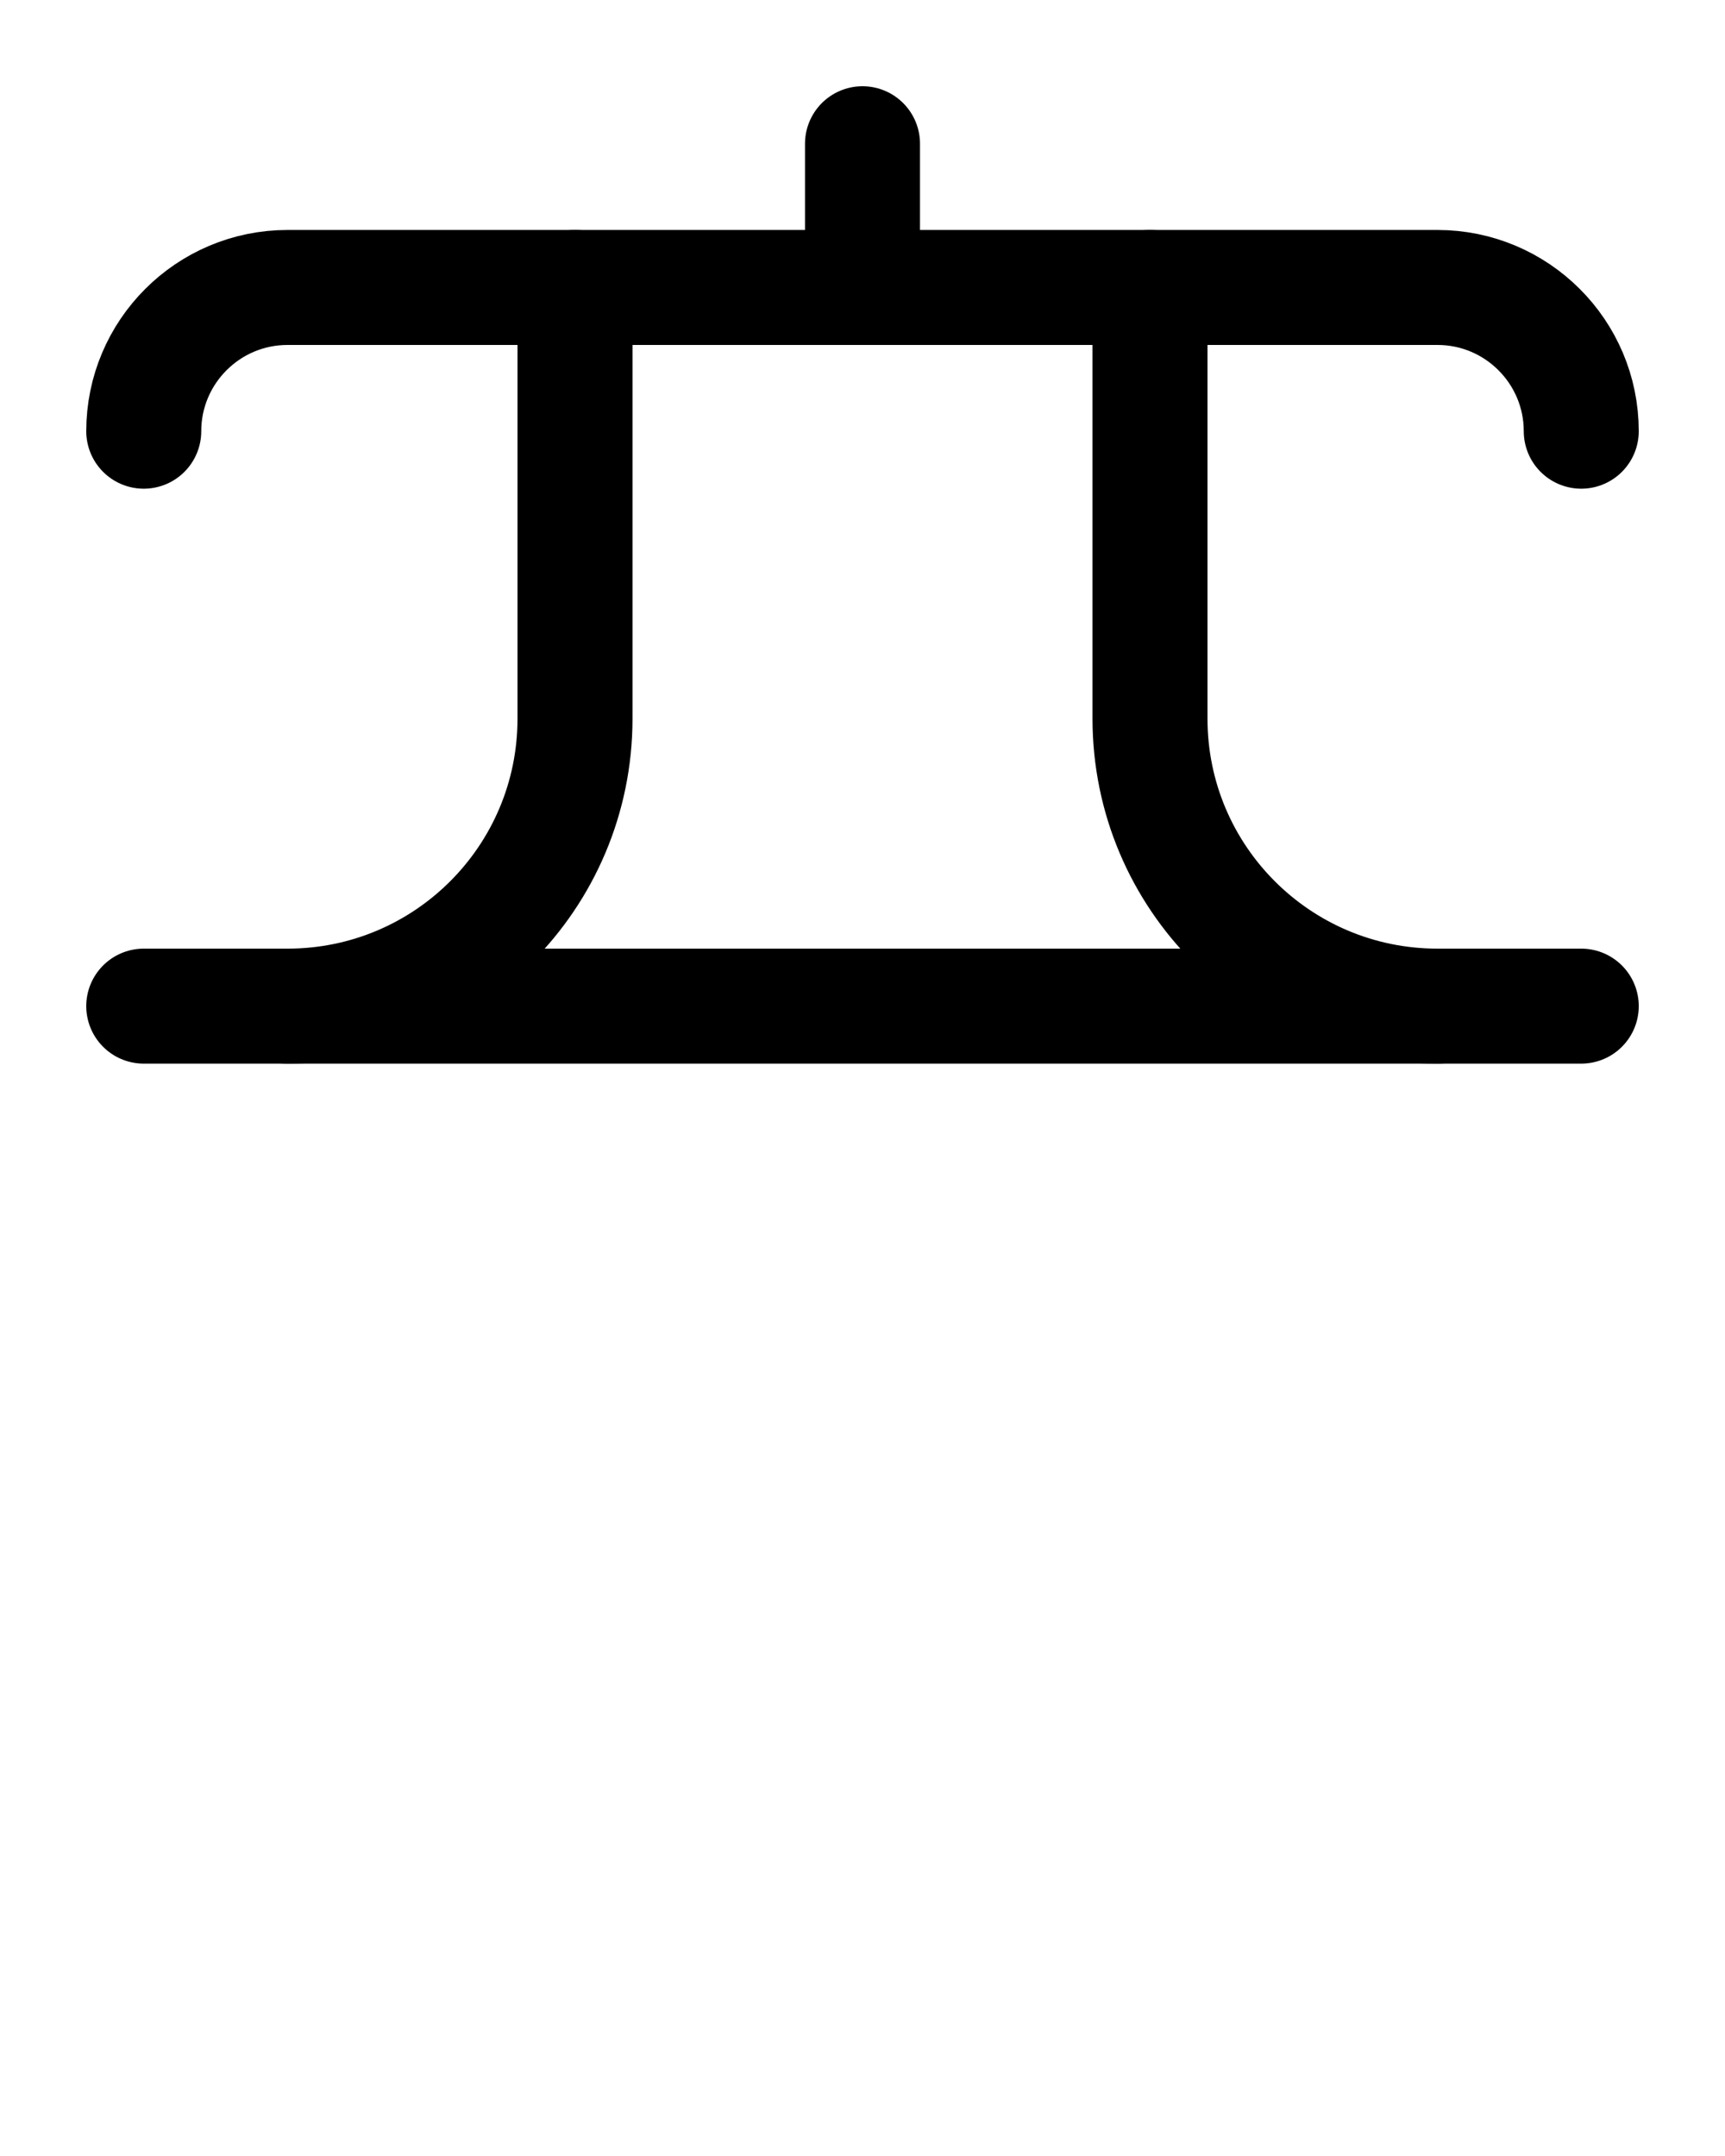 <?xml version="1.0" encoding="utf-8"?>
<!-- Generator: Adobe Illustrator 26.0.0, SVG Export Plug-In . SVG Version: 6.00 Build 0)  -->
<svg version="1.1" id="图层_1" xmlns="http://www.w3.org/2000/svg" xmlns:xlink="http://www.w3.org/1999/xlink" x="0px" y="0px"
	 viewBox="0 0 720 900" style="enable-background:new 0 0 720 900;" xml:space="preserve">
<style type="text/css">
	.st0{fill:none;stroke:#000000;stroke-width:48;stroke-linecap:round;stroke-linejoin:round;stroke-miterlimit:10;}
</style>
<line class="st0" x1="360" y1="60" x2="360" y2="120"/>
<path class="st0" d="M660,180c0-33.1-26.9-60-60-60H120c-33.1,0-60,26.9-60,60"/>
<path class="st0" d="M240,120v180c0,66.3-53.7,120-120,120"/>
<path class="st0" d="M480,120v180c0,66.3,53.7,120,120,120"/>
<line class="st0" x1="60" y1="420" x2="660" y2="420"/>
</svg>
